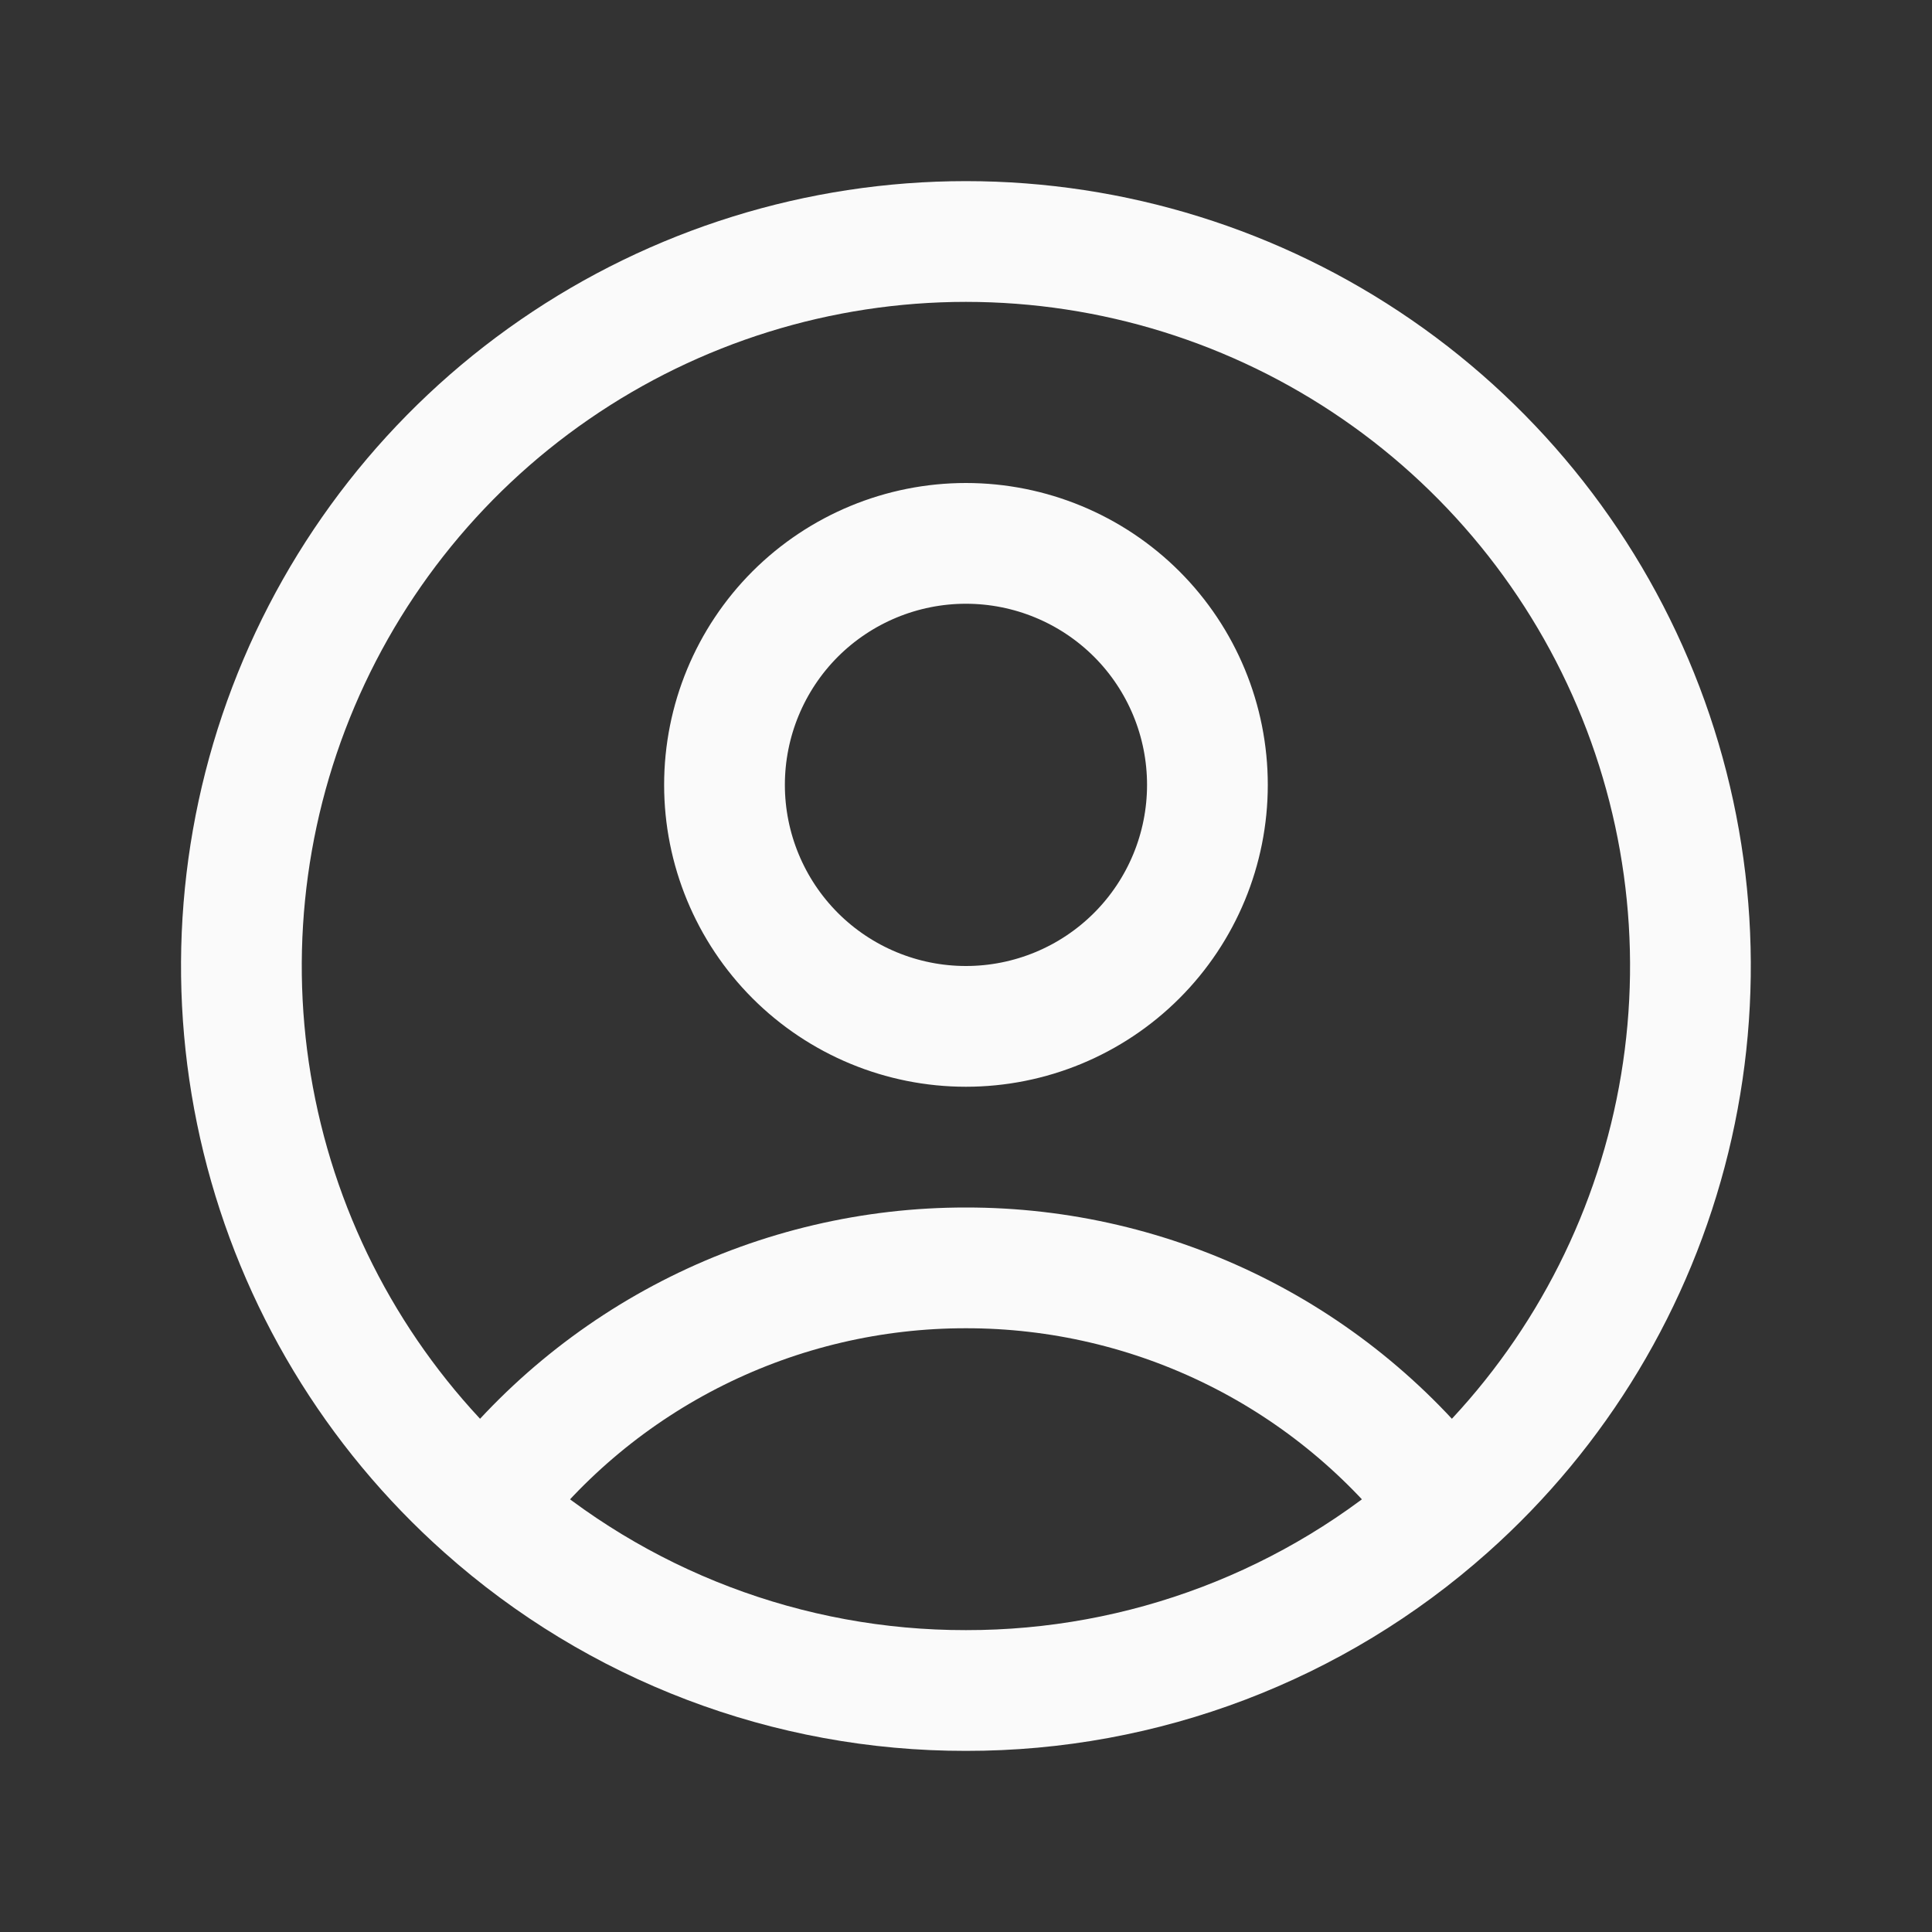 <svg width="24" height="24" viewBox="0 0 24 24" fill="none" xmlns="http://www.w3.org/2000/svg">
<rect x="0" y="0" width="24" height="24" fill="#333333" stroke="none"/>
<path d="M17.982 18.725C17.283 17.8 16.379 17.049 15.341 16.533C14.303 16.017 13.159 15.749 11.999 15.75C10.84 15.749 9.696 16.017 8.658 16.533C7.62 17.049 6.716 17.8 6.018 18.725M17.982 18.725C19.345 17.512 20.307 15.913 20.741 14.141C21.175 12.368 21.06 10.506 20.411 8.8C19.762 7.095 18.61 5.626 17.108 4.591C15.606 3.555 13.824 3 11.999 3C10.174 3 8.392 3.555 6.89 4.591C5.388 5.626 4.236 7.095 3.587 8.8C2.938 10.506 2.823 12.368 3.257 14.141C3.691 15.913 4.654 17.512 6.018 18.725M17.982 18.725C16.335 20.193 14.205 21.003 11.999 21C9.794 21.003 7.664 20.193 6.018 18.725M14.999 9.75C14.999 10.545 14.684 11.308 14.121 11.871C13.558 12.434 12.795 12.75 11.999 12.75C11.204 12.75 10.441 12.434 9.878 11.871C9.316 11.308 9 10.545 9 9.75C9 8.954 9.316 8.191 9.878 7.628C10.441 7.066 11.204 6.75 11.999 6.75C12.795 6.75 13.558 7.066 14.121 7.628C14.684 8.191 14.999 8.954 14.999 9.75Z" stroke="#FAFAFA" stroke-width="1.5" stroke-linecap="round" stroke-linejoin="round"/>
</svg>
